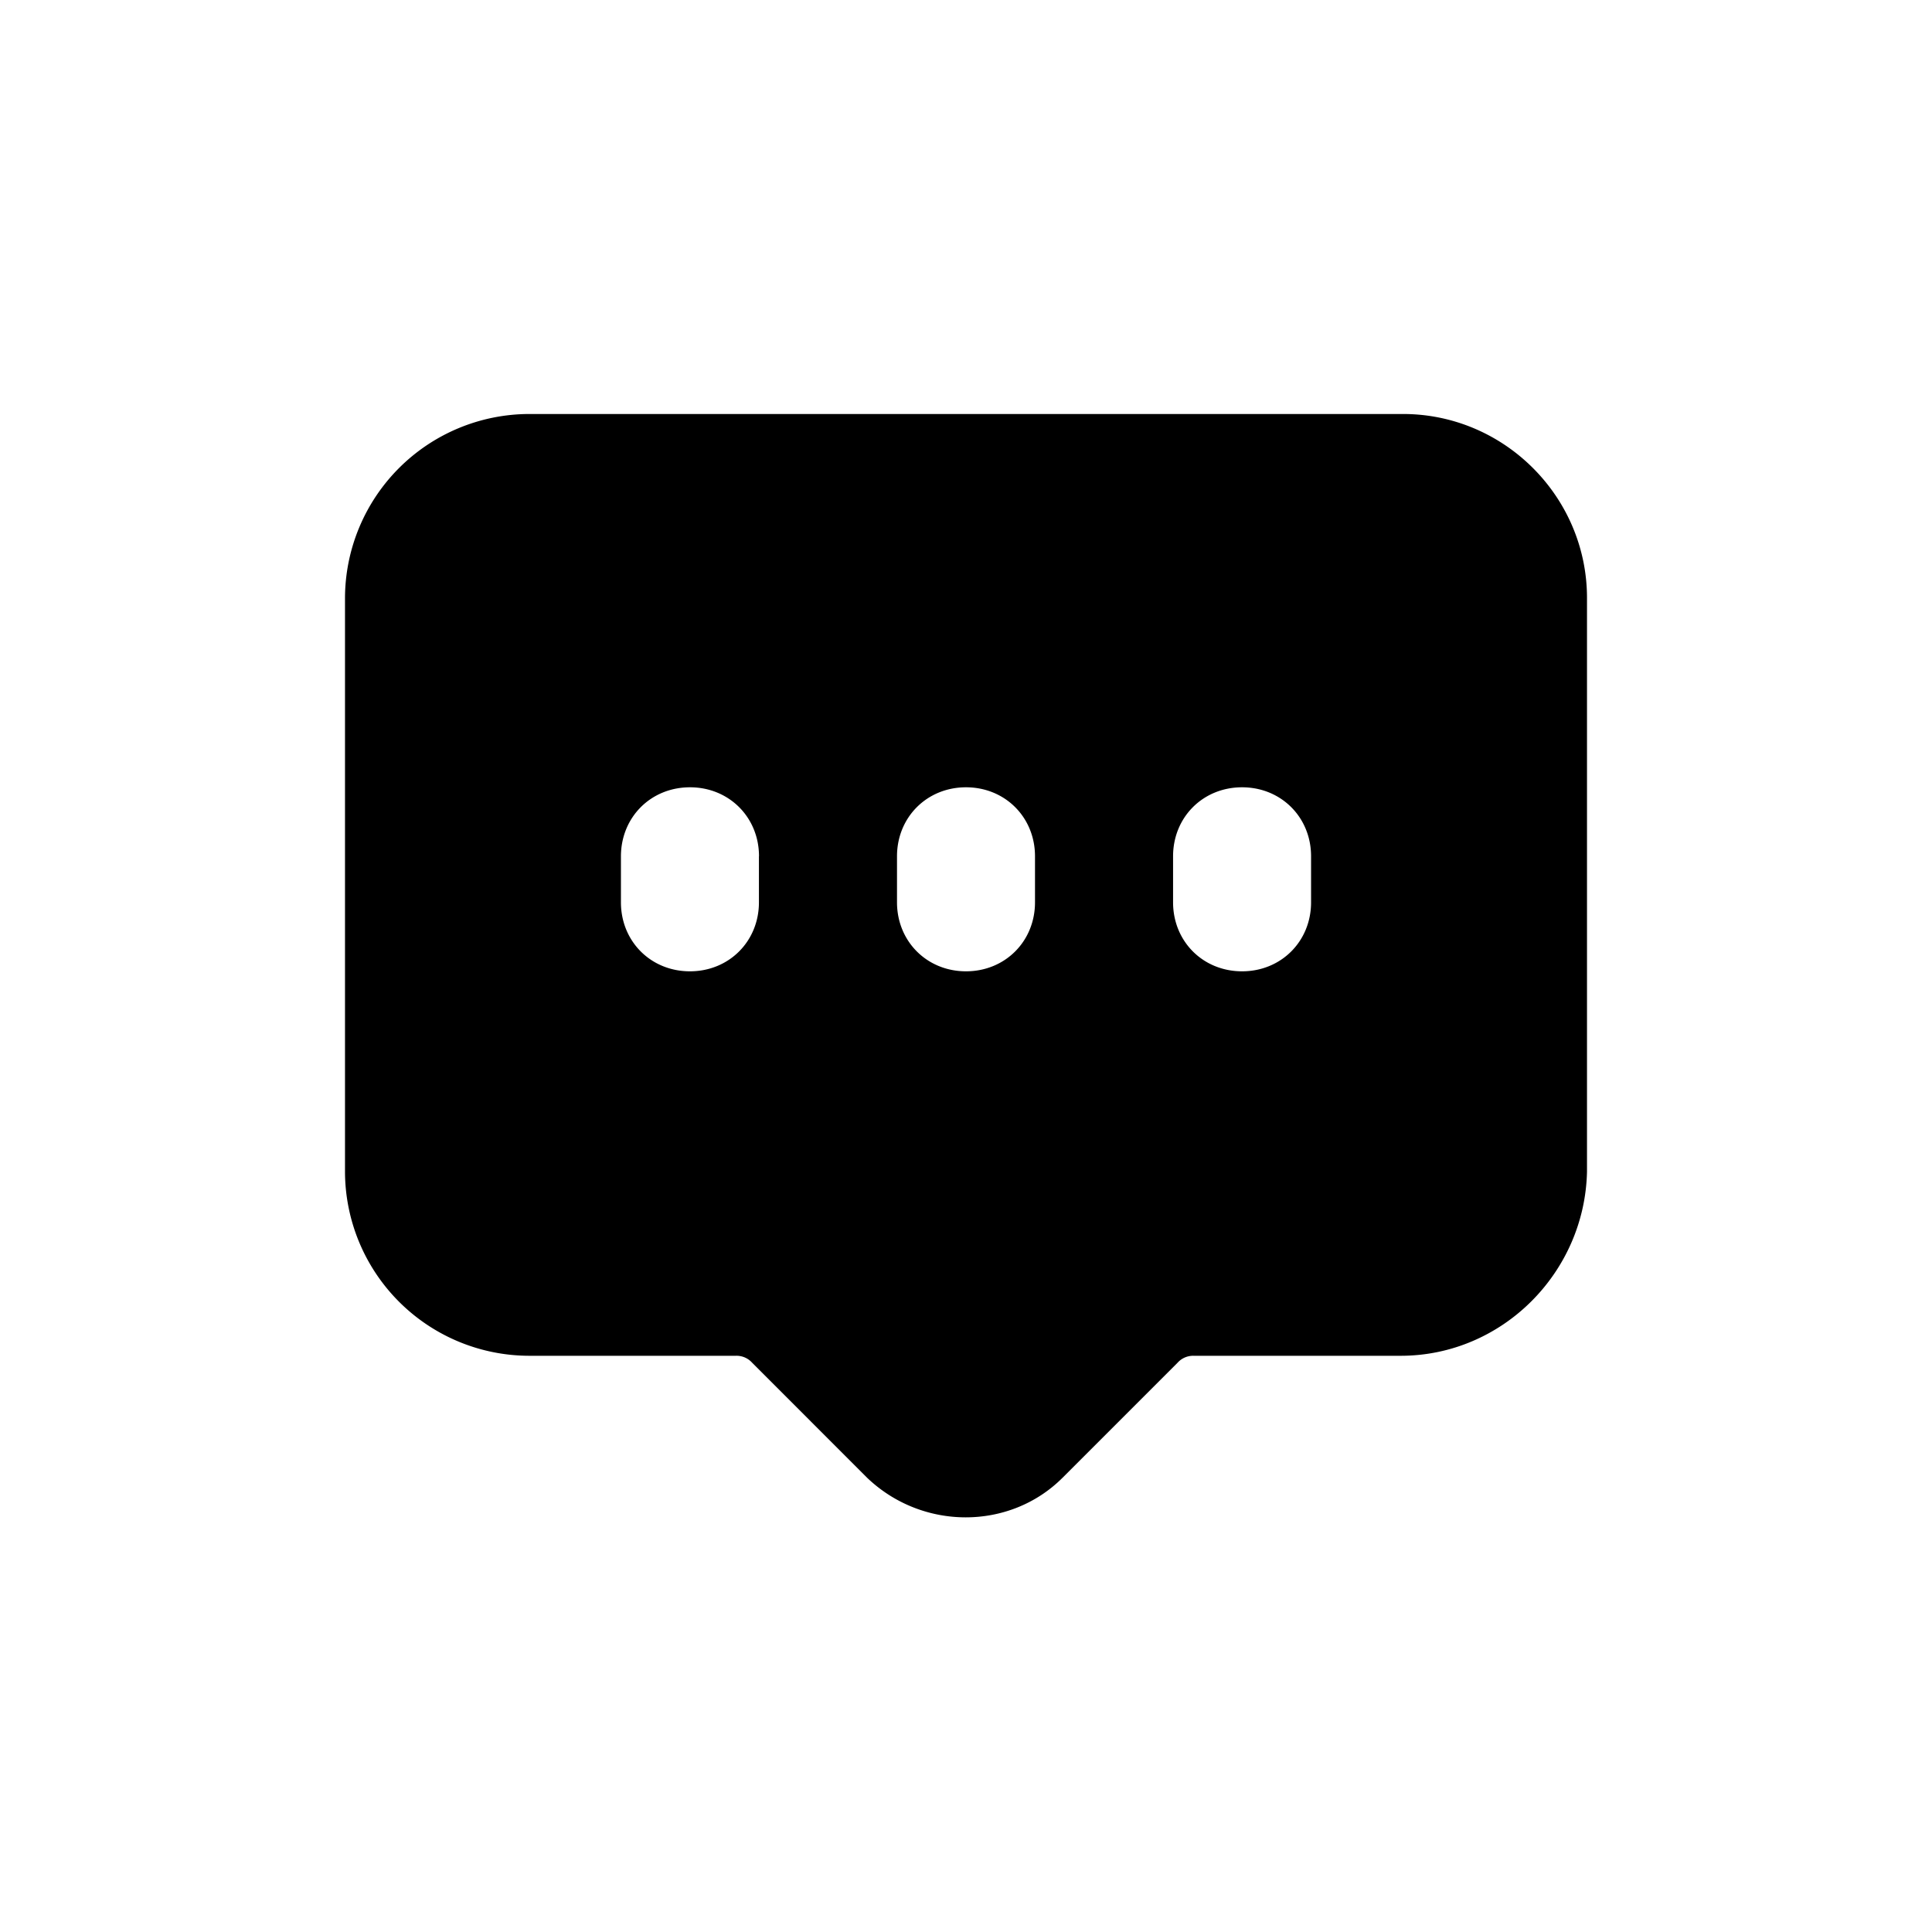 <svg xmlns="http://www.w3.org/2000/svg" viewBox="0 0 28 28" fill="none">
  <defs>
    <clipPath id="a">
      <rect width="28" height="28" rx="0"/>
    </clipPath>
  </defs>
  <g clip-path="url(#a)">
    <path fill="currentColor" fill-rule="evenodd" d="M17.3 19.649h3c1.467 0 2.667-1.2 2.7-2.667V8.666C23 7.2 21.8 6 20.334 6H7.666A2.674 2.674 0 0 0 5 8.666v8.316a2.674 2.674 0 0 0 2.665 2.667h3a.303.303 0 0 1 .235.1l1.666 1.667c.8.766 2.068.766 2.834 0l1.667-1.667a.303.303 0 0 1 .233-.1ZM11 12.41c0-.566-.435-1-1-1-.568 0-1 .434-1.001 1v.667c0 .566.433 1 1 1 .566 0 1-.434 1-1v-.667Zm4 0c0-.566-.434-1-1-1-.566 0-1 .434-1 1v.667c0 .566.434 1 1 1 .566 0 1-.434 1-1v-.667Zm4.001 0c0-.566-.434-1-1-1-.567 0-1 .434-1 1v.667c0 .566.433 1 1 1 .566 0 1-.434 1-1v-.667Z"/>
  </g>
</svg>